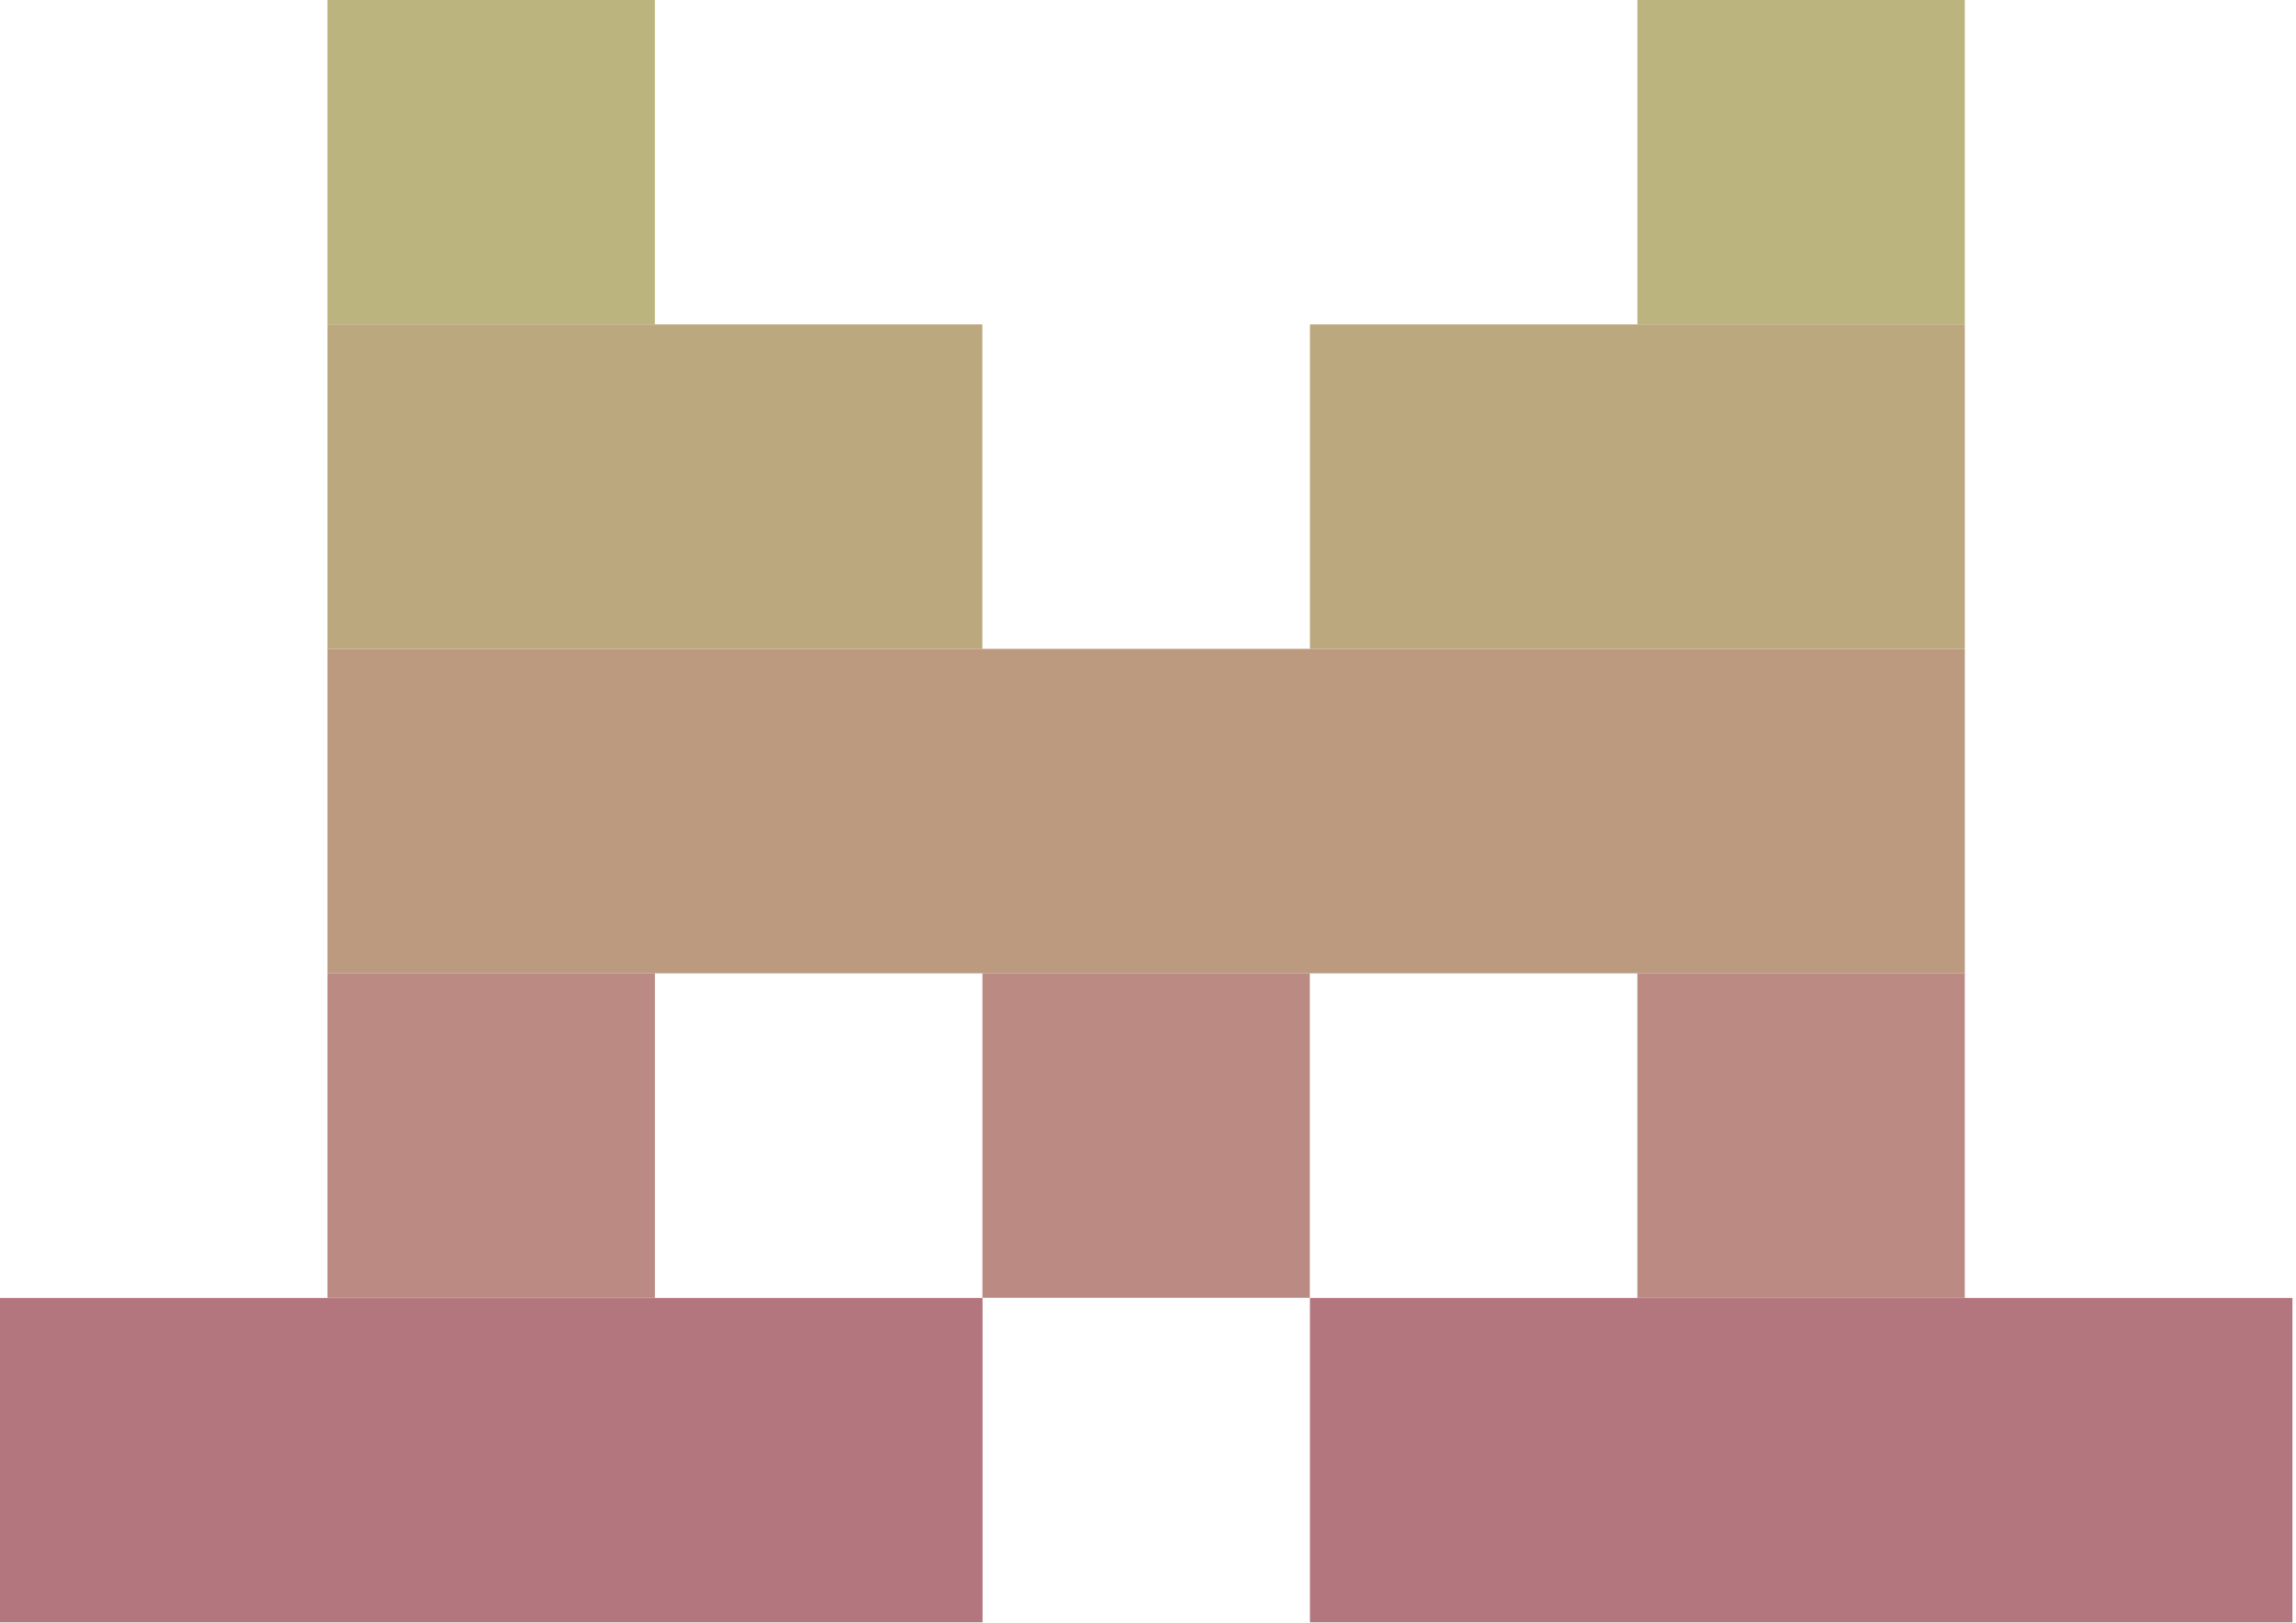 <?xml version="1.0"?>
<svg xmlns="http://www.w3.org/2000/svg" width="365" height="258" viewBox="0 0 365 258" fill="none">
      <g id="Mistral AI Logo">
        <path d="M104.107 0H52.053V51.57H104.107V0Z" fill="#bcb47e"/>
        <path d="M312.351 0H260.296V51.57H312.351V0Z" fill="#bcb47e"/>
        <path d="M156.161 51.57H52.053V103.14H156.161V51.57Z" fill="#bca87e"/>
        <path d="M312.353 51.57H208.244V103.14H312.353V51.57Z" fill="#bca87e"/>
        <path d="M312.356 103.14H52.053V154.71H312.356V103.14Z" fill="#bc9a80"/>
        <path d="M104.107 154.71H52.053V206.28H104.107V154.71Z" fill="#bb8b83"/>
        <path d="M208.228 154.711H156.174V206.281H208.228V154.711Z" fill="#bb8b83"/>
        <path d="M312.351 154.711H260.296V206.281H312.351V154.711Z" fill="#bb8b83"/>
        <path d="M156.195 206.312H0V257.882H156.195V206.312Z" fill="#b3757e"/>
        <path d="M364.439 206.312H208.244V257.882H364.439V206.312Z" fill="#b3757e"/>
      </g>
    </svg>
